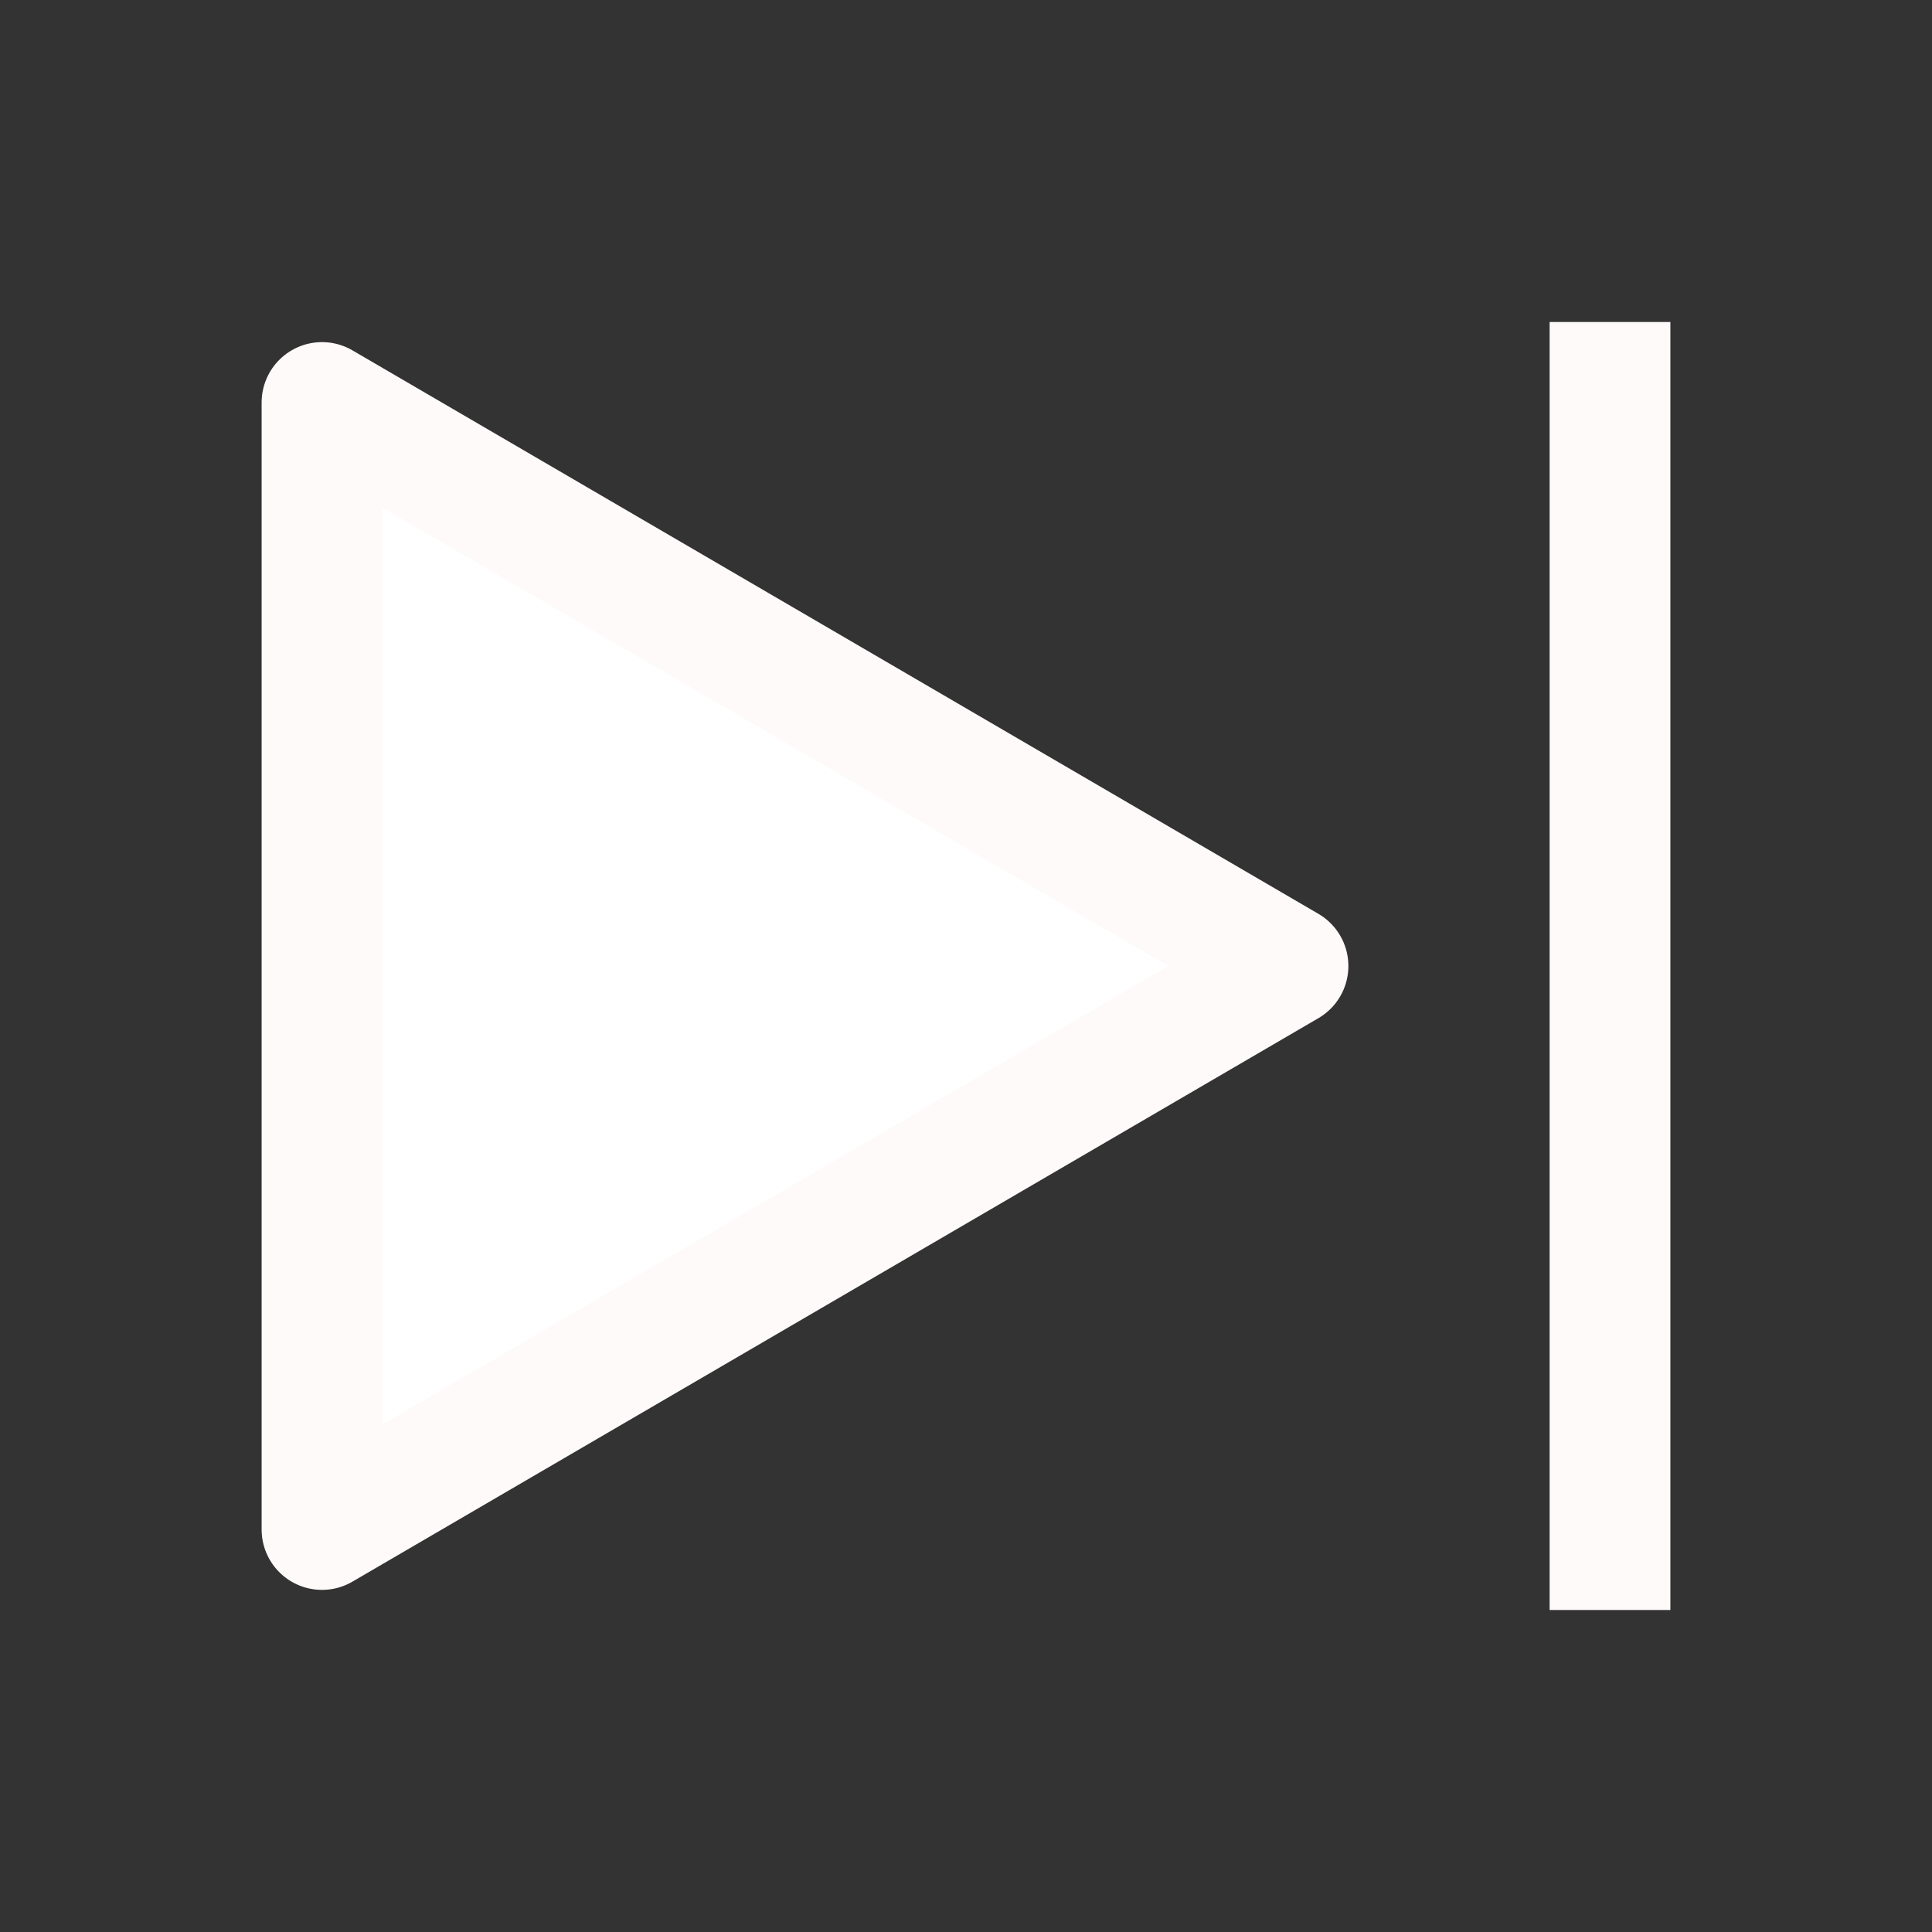 <svg xmlns="http://www.w3.org/2000/svg" width="44" height="44" viewBox="0 0 24 24" fill="white">
<rect x="0" y="0" width="24" height="24" fill="#333333" stroke="none"/>
<path d="M4 19V5L16 12L4 19Z" stroke="#fffafa" stroke-width="1.5" stroke-linejoin="round"/>
<path d="M20 4V20" stroke="#fffafa" stroke-width="1.5"/>
</svg>